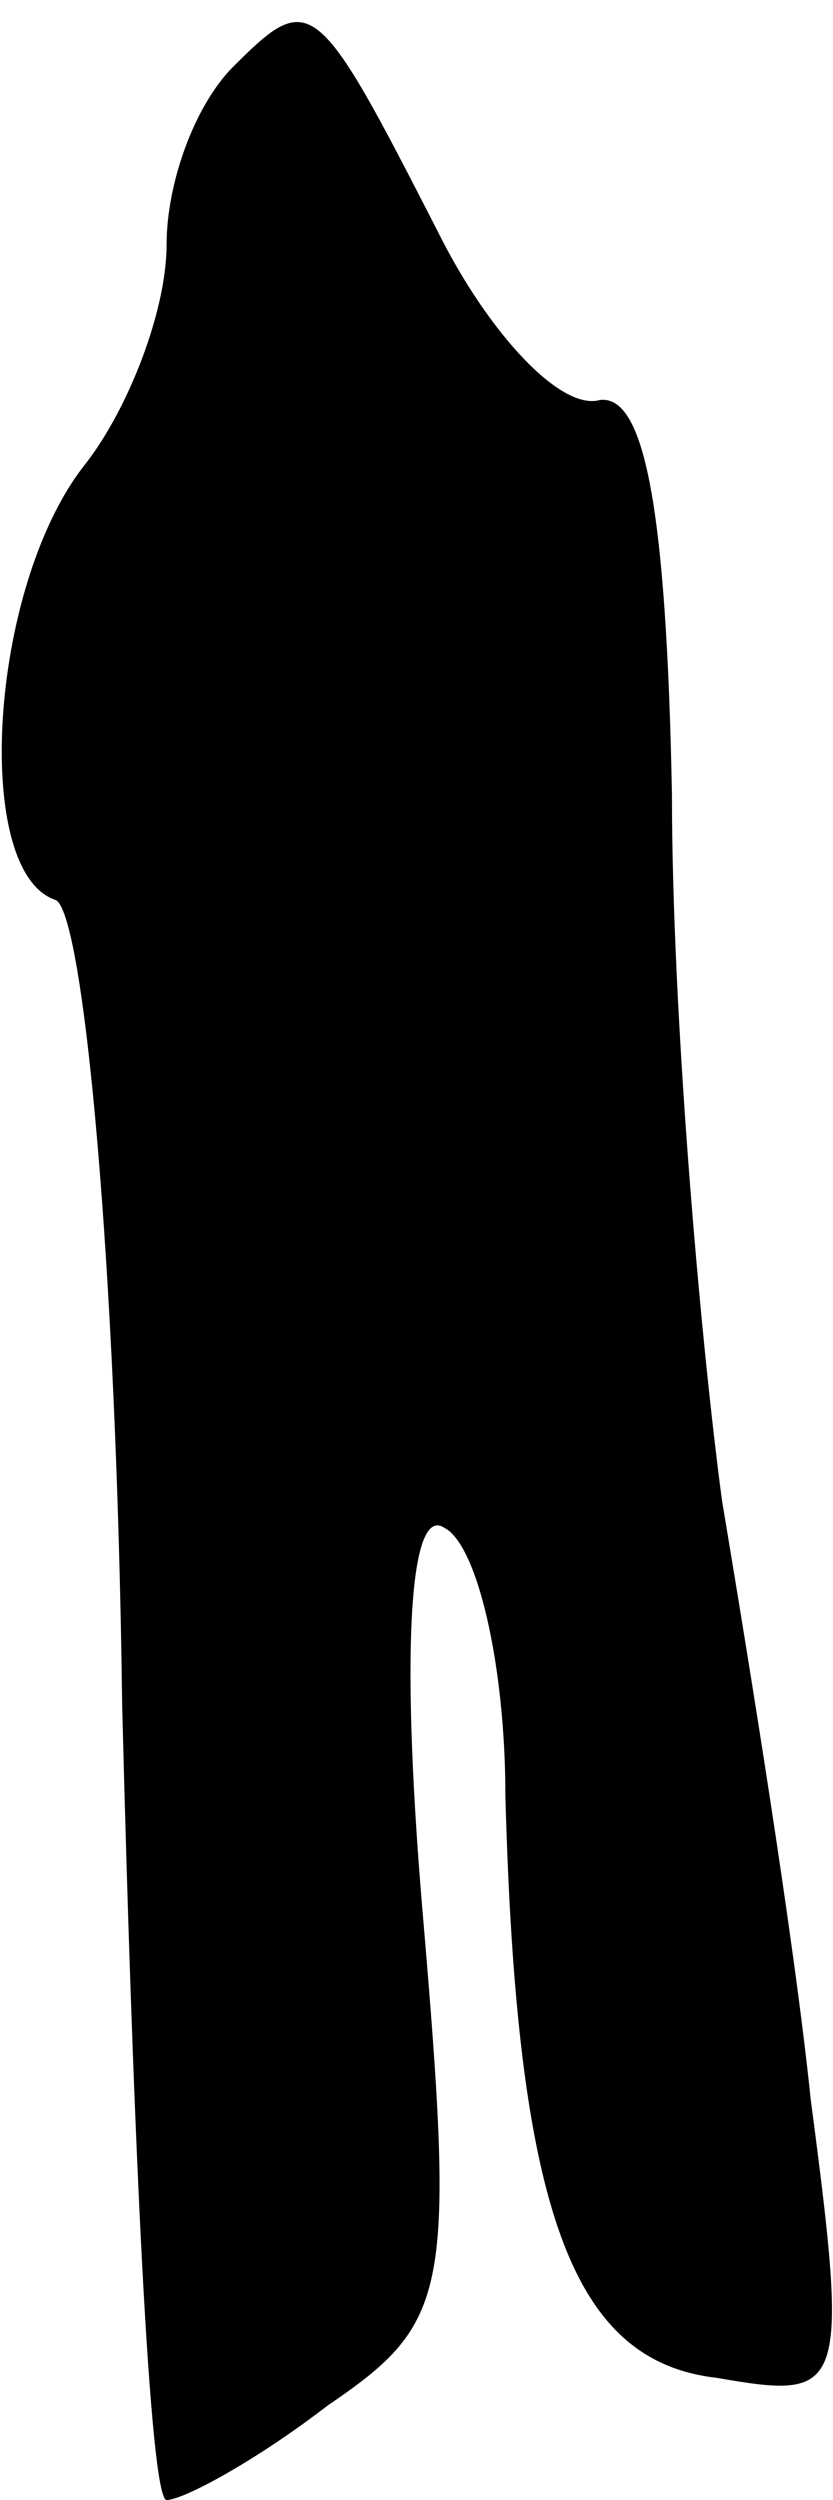 <?xml version="1.0" standalone="no"?>
<!DOCTYPE svg PUBLIC "-//W3C//DTD SVG 20010904//EN"
 "http://www.w3.org/TR/2001/REC-SVG-20010904/DTD/svg10.dtd">
<svg version="1.0" xmlns="http://www.w3.org/2000/svg"
 width="15pt" height="45pt" viewBox="0 0 15 45"
 preserveAspectRatio="xMidYMid meet">
<g transform="translate(0,45) scale(0.1,-0.1)"
fill="#000000" stroke="none">
<path fill="#000000" stroke="none" d="M42 438 c-7 -7 -12 -21 -12 -32 0 -12
-7 -30 -15 -40 -17 -22 -20 -73 -5 -78 5 -2 11 -65 12 -145 2 -79 5 -143 8
-143 3 0 16 7 29 17 22 15 23 20 17 90 -4 48 -2 72 4 68 6 -3 11 -25 11 -48 2
-75 12 -102 38 -105 23 -4 24 -3 17 50 -3 29 -11 78 -16 108 -4 30 -9 88 -9
127 -1 52 -5 72 -13 71 -7 -2 -20 12 -29 30 -22 43 -23 44 -37 30z"/>
</g>
</svg>
